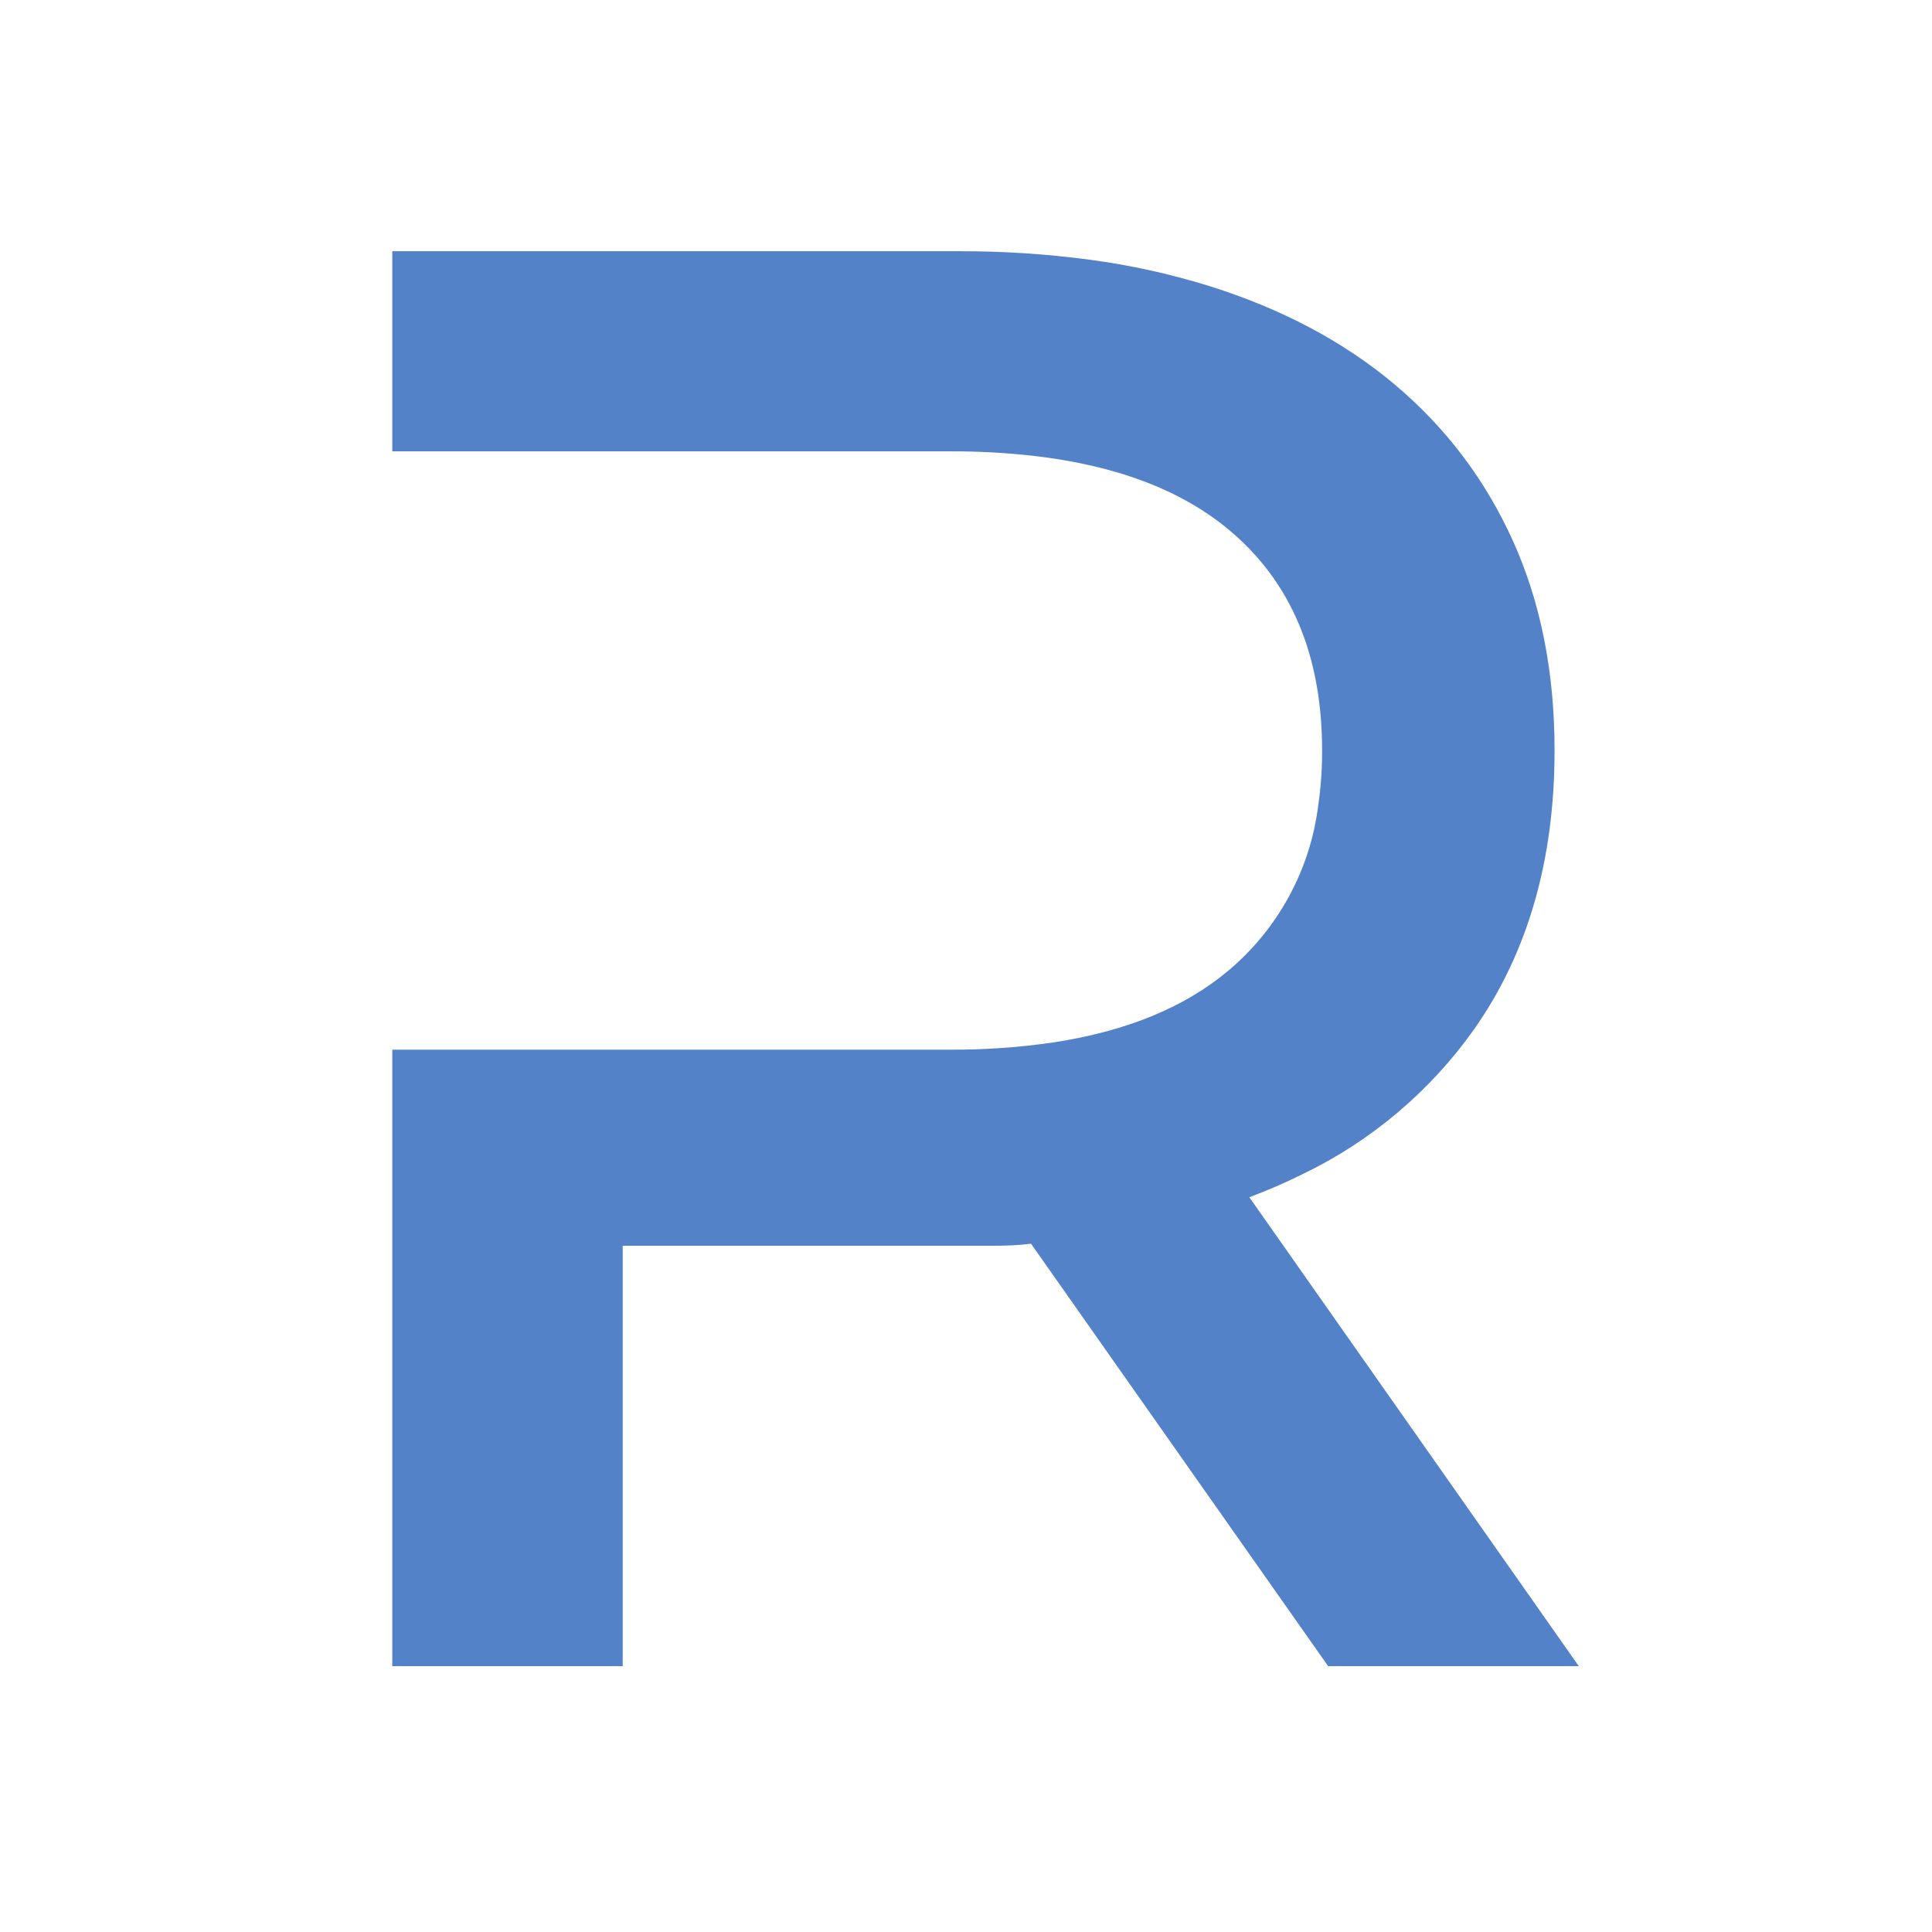 <?xml version="1.0" encoding="utf-8"?>
<svg viewBox="0 0 500 500" xmlns="http://www.w3.org/2000/svg" xmlns:bx="https://boxy-svg.com">
  <linearGradient id="gradient-0" bx:pinned="true">
    <stop offset="0" style="stop-color: rgb(168, 168, 168);"/>
    <stop offset="0.5" style="stop-color: rgb(139, 162, 193);"/>
    <stop offset="1" style="stop-color: rgb(83, 130, 201);"/>
  </linearGradient>
  <g transform="matrix(0.997, 0, 0, 0.997, 23.634, 5.604)" bx:origin="0.5 0.503222">
    <path d="M 300.594 305.151 L 386.12 426.882 L 321.057 426.882 L 243.926 317.219 C 242.274 317.424 240.617 317.563 238.955 317.643 C 237.552 317.711 236.148 317.744 234.742 317.744 L 137.936 317.744 L 137.936 426.882 L 78.12 426.882 L 78.12 266.848 L 222.938 266.848 C 231.948 266.897 240.951 266.261 249.865 264.948 C 268.7 262.059 283.775 255.871 295.085 246.385 C 308.032 235.544 316.391 220.199 318.477 203.442 C 319.162 198.722 319.498 193.961 319.483 189.192 C 319.483 164.355 311.351 145.205 295.085 131.736 C 282.733 121.508 265.891 115.165 244.562 112.705 C 237.381 111.903 230.162 111.513 222.938 111.536 L 78.12 111.536 L 78.12 59.591 L 225.037 59.591 C 236.497 59.552 247.948 60.294 259.308 61.816 C 269.654 63.199 279.861 65.44 289.836 68.511 C 308.901 74.458 325.079 83.027 338.372 94.221 C 351.665 105.416 361.896 118.97 369.068 134.884 C 376.239 150.801 379.824 168.905 379.824 189.192 C 379.824 217.526 372.915 241.575 359.099 261.337 C 347.669 277.539 332.293 290.555 314.43 299.16 C 309.922 301.391 305.306 303.391 300.594 305.151 Z" id="0" vector-effect="non-scaling-stroke" style="fill: rgb(83, 130, 201);"/>
  </g>
</svg>